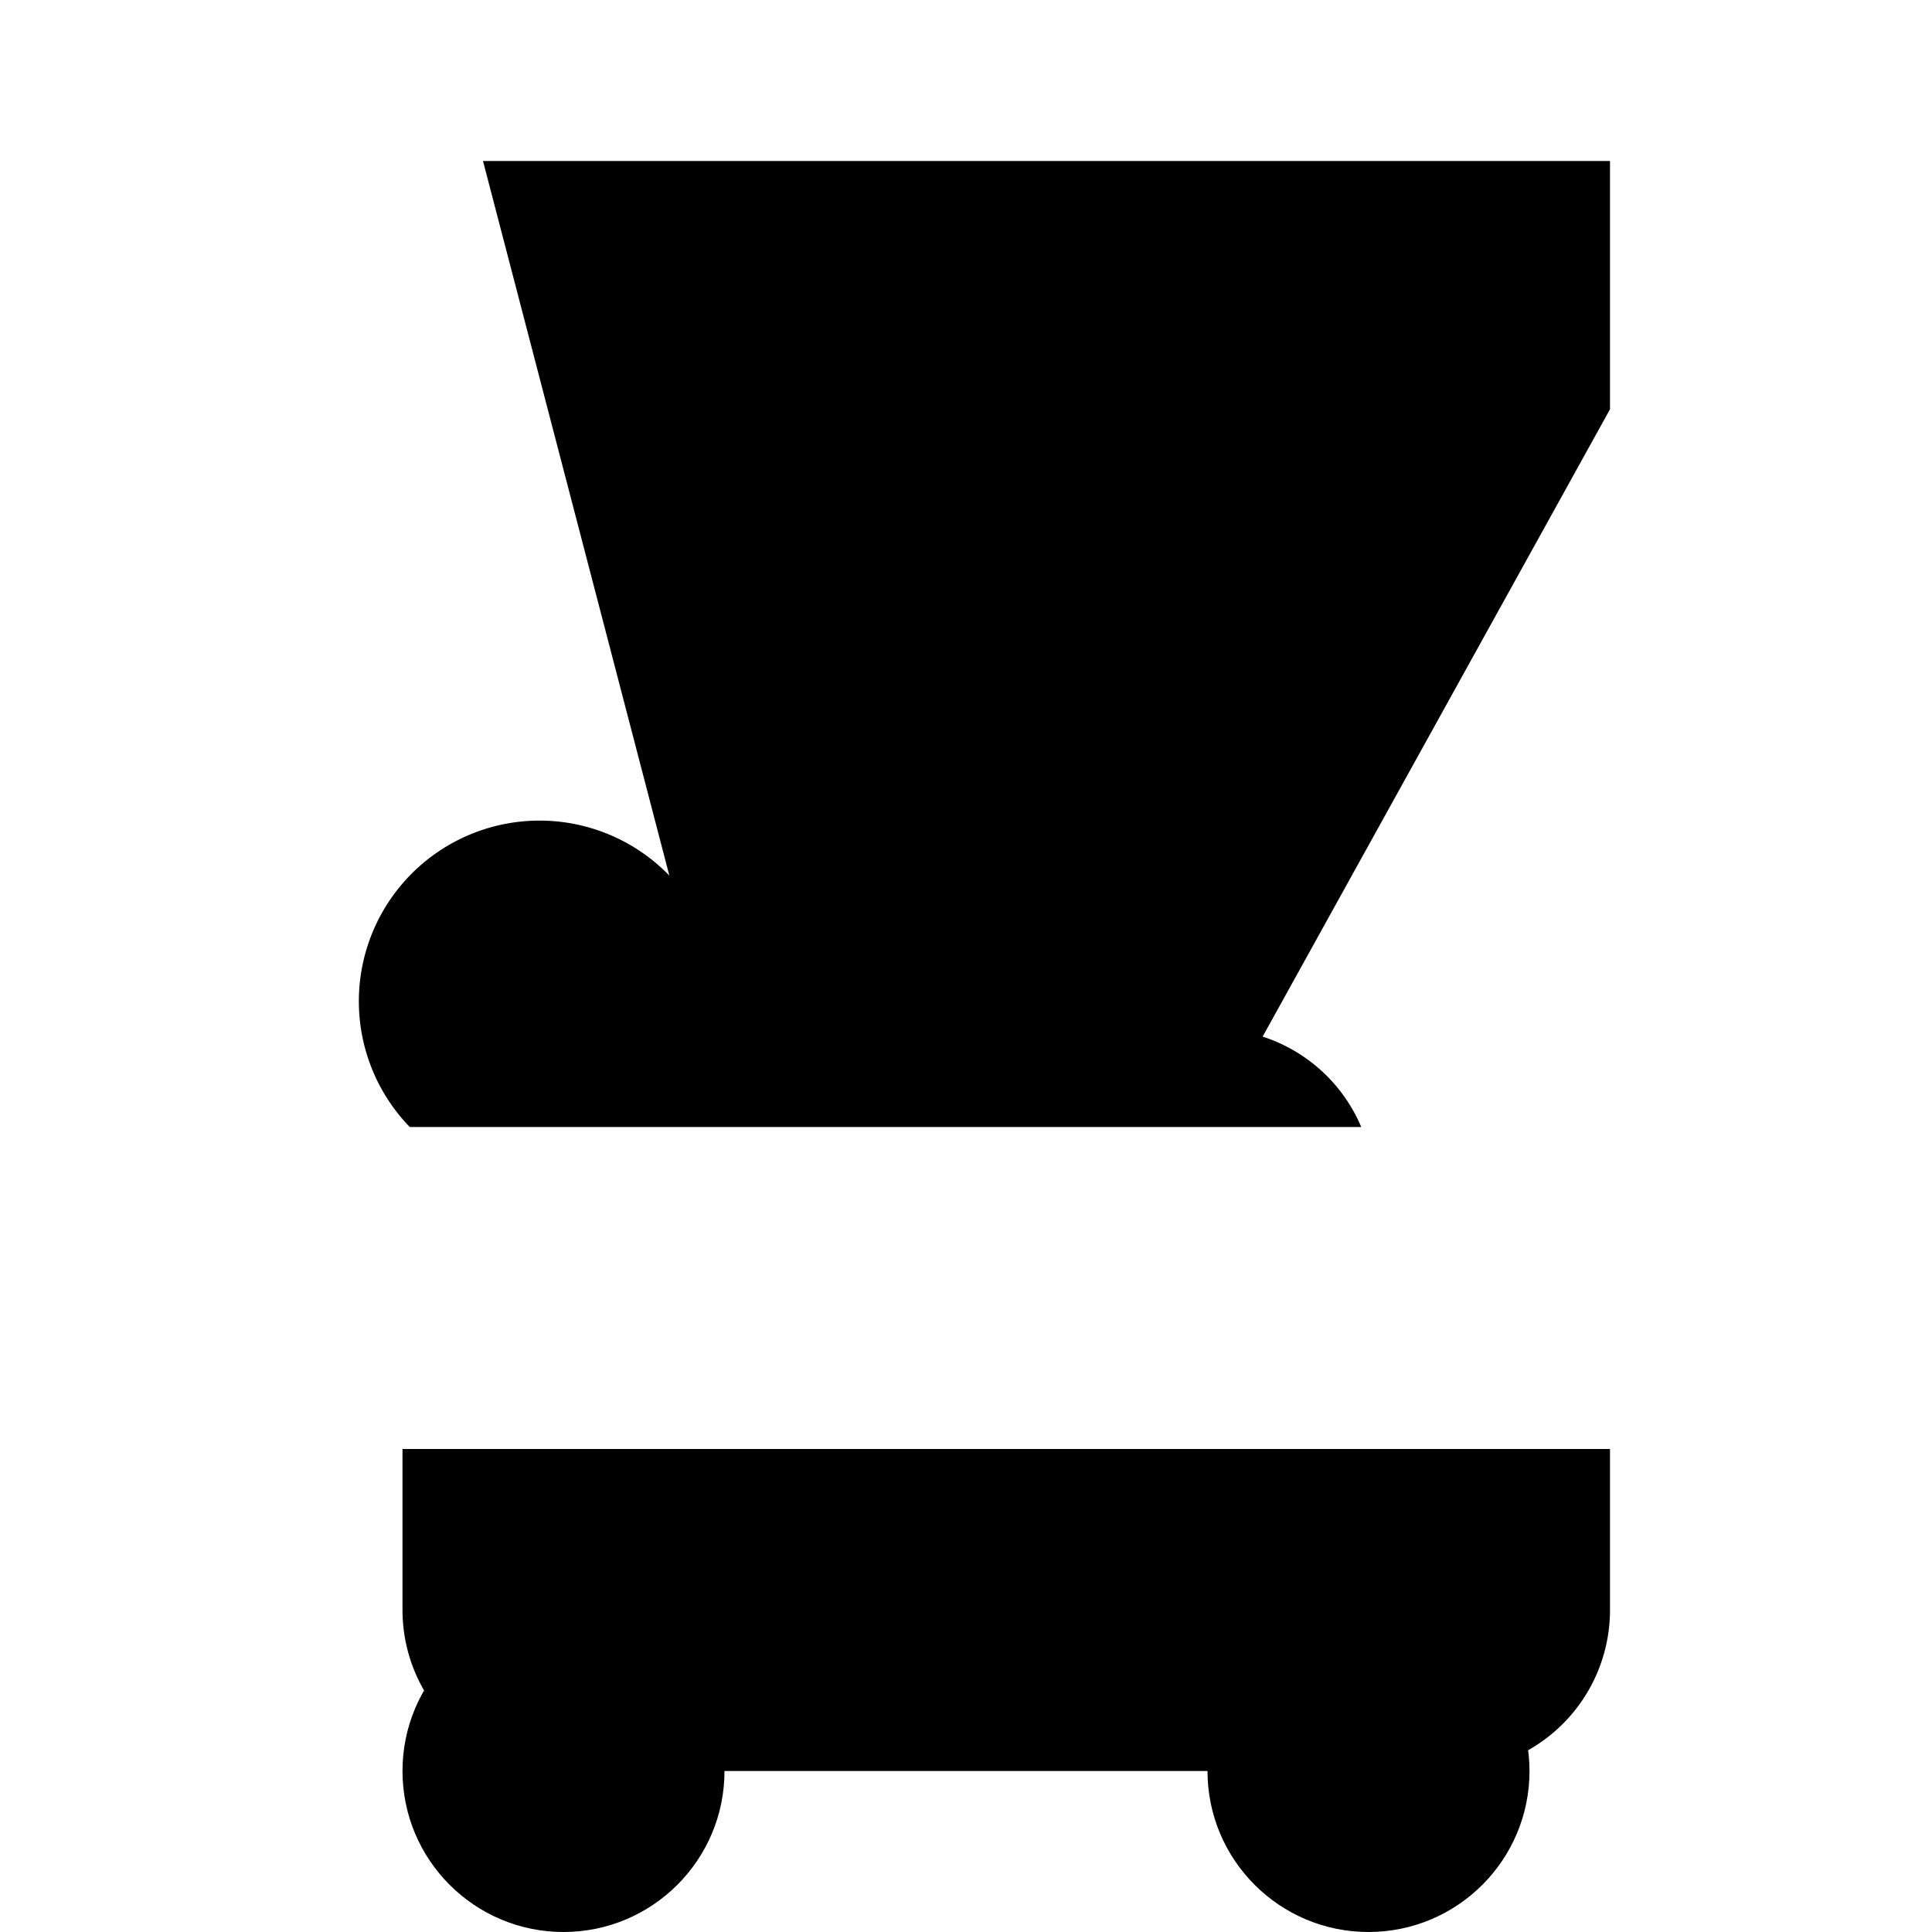 <svg xmlns="http://www.w3.org/2000/svg" class="icon icon-grocery-cart" viewBox="0 0 24 24">
    <path d="M2 2h4l2.315 8.877A2 2 0 0 0 5.09 14h11.82a2 2 0 0 0 -1.225-1.123L20 5.084V2H2Z"></path>
    <circle cx="7" cy="22" r="2"></circle>
    <circle cx="17" cy="22" r="2"></circle>
    <path d="M7 22h11a2 2 0 0 0 2 -2v-2H5v2a2 2 0 0 0 2 2Z"></path>
</svg>